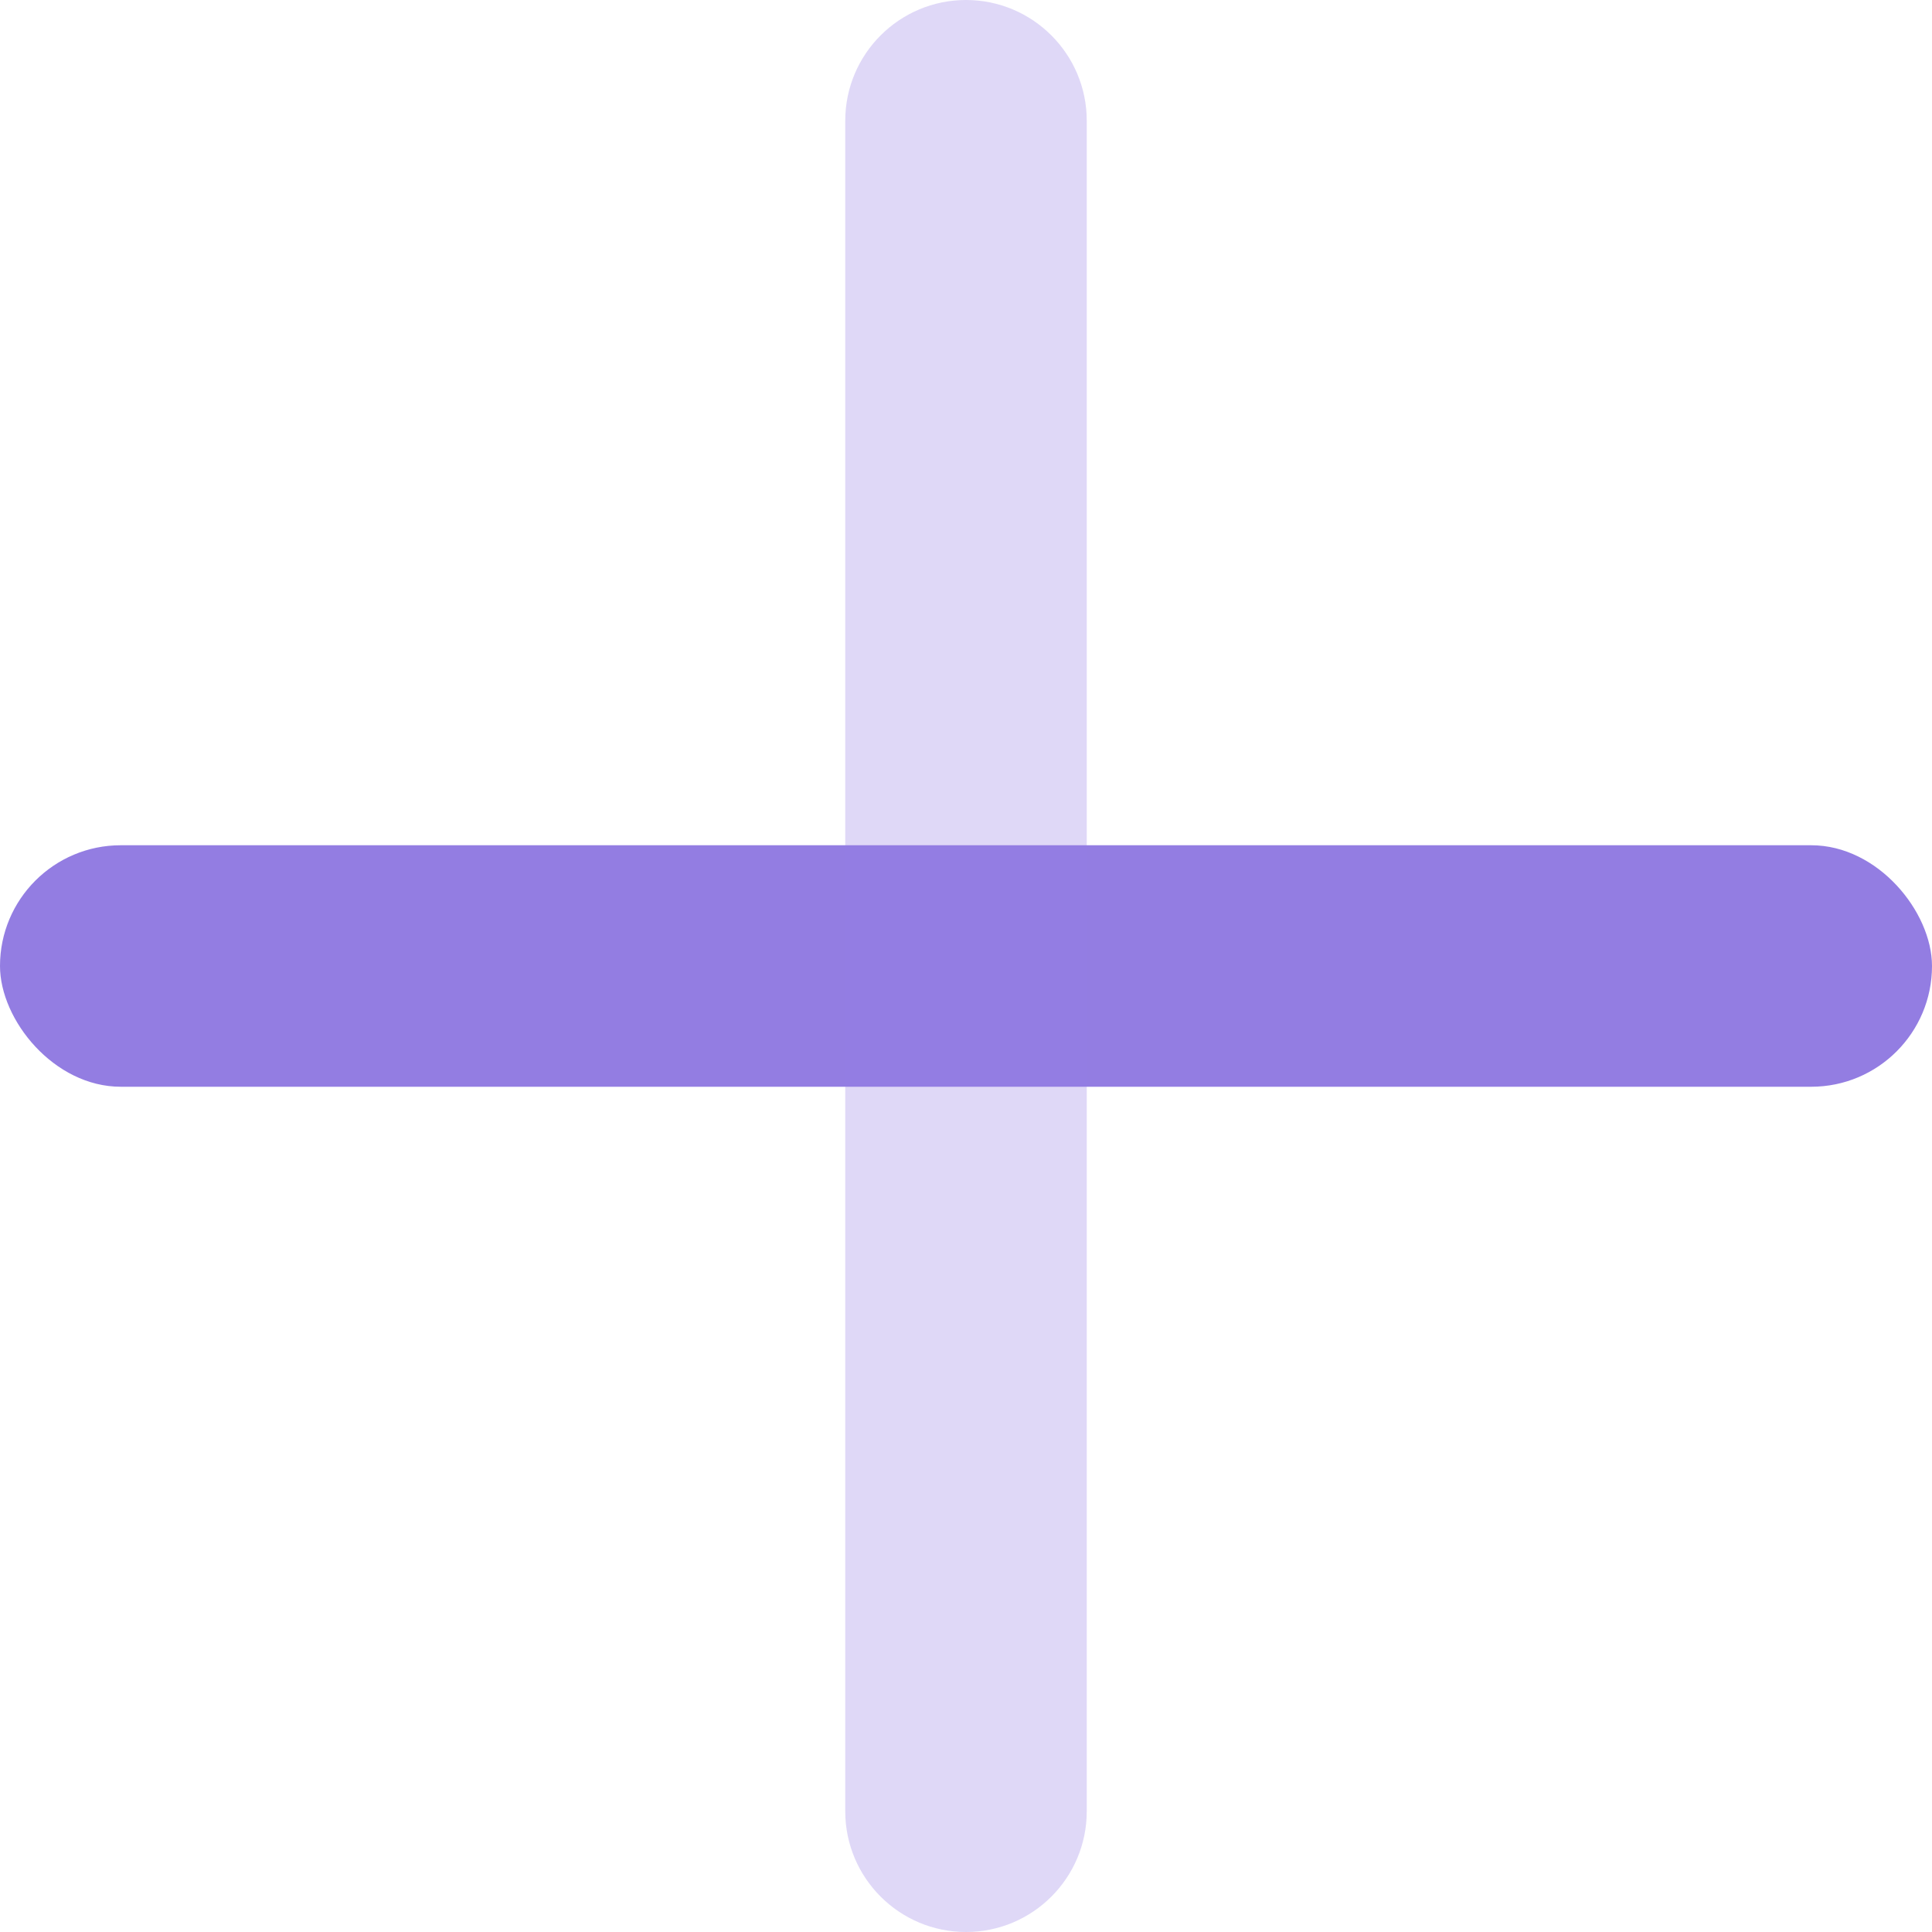 <svg xmlns="http://www.w3.org/2000/svg" width="16" height="16" viewBox="0 0 16 16">
    <g fill="#937DE2">
        <rect width="16" height="2" y="7" rx="1"/>
        <path d="M9 1v14c0 .552-.448 1-1 1s-1-.448-1-1V1c0-.552.448-1 1-1s1 .448 1 1z" opacity=".3"/>
    </g>
</svg>
